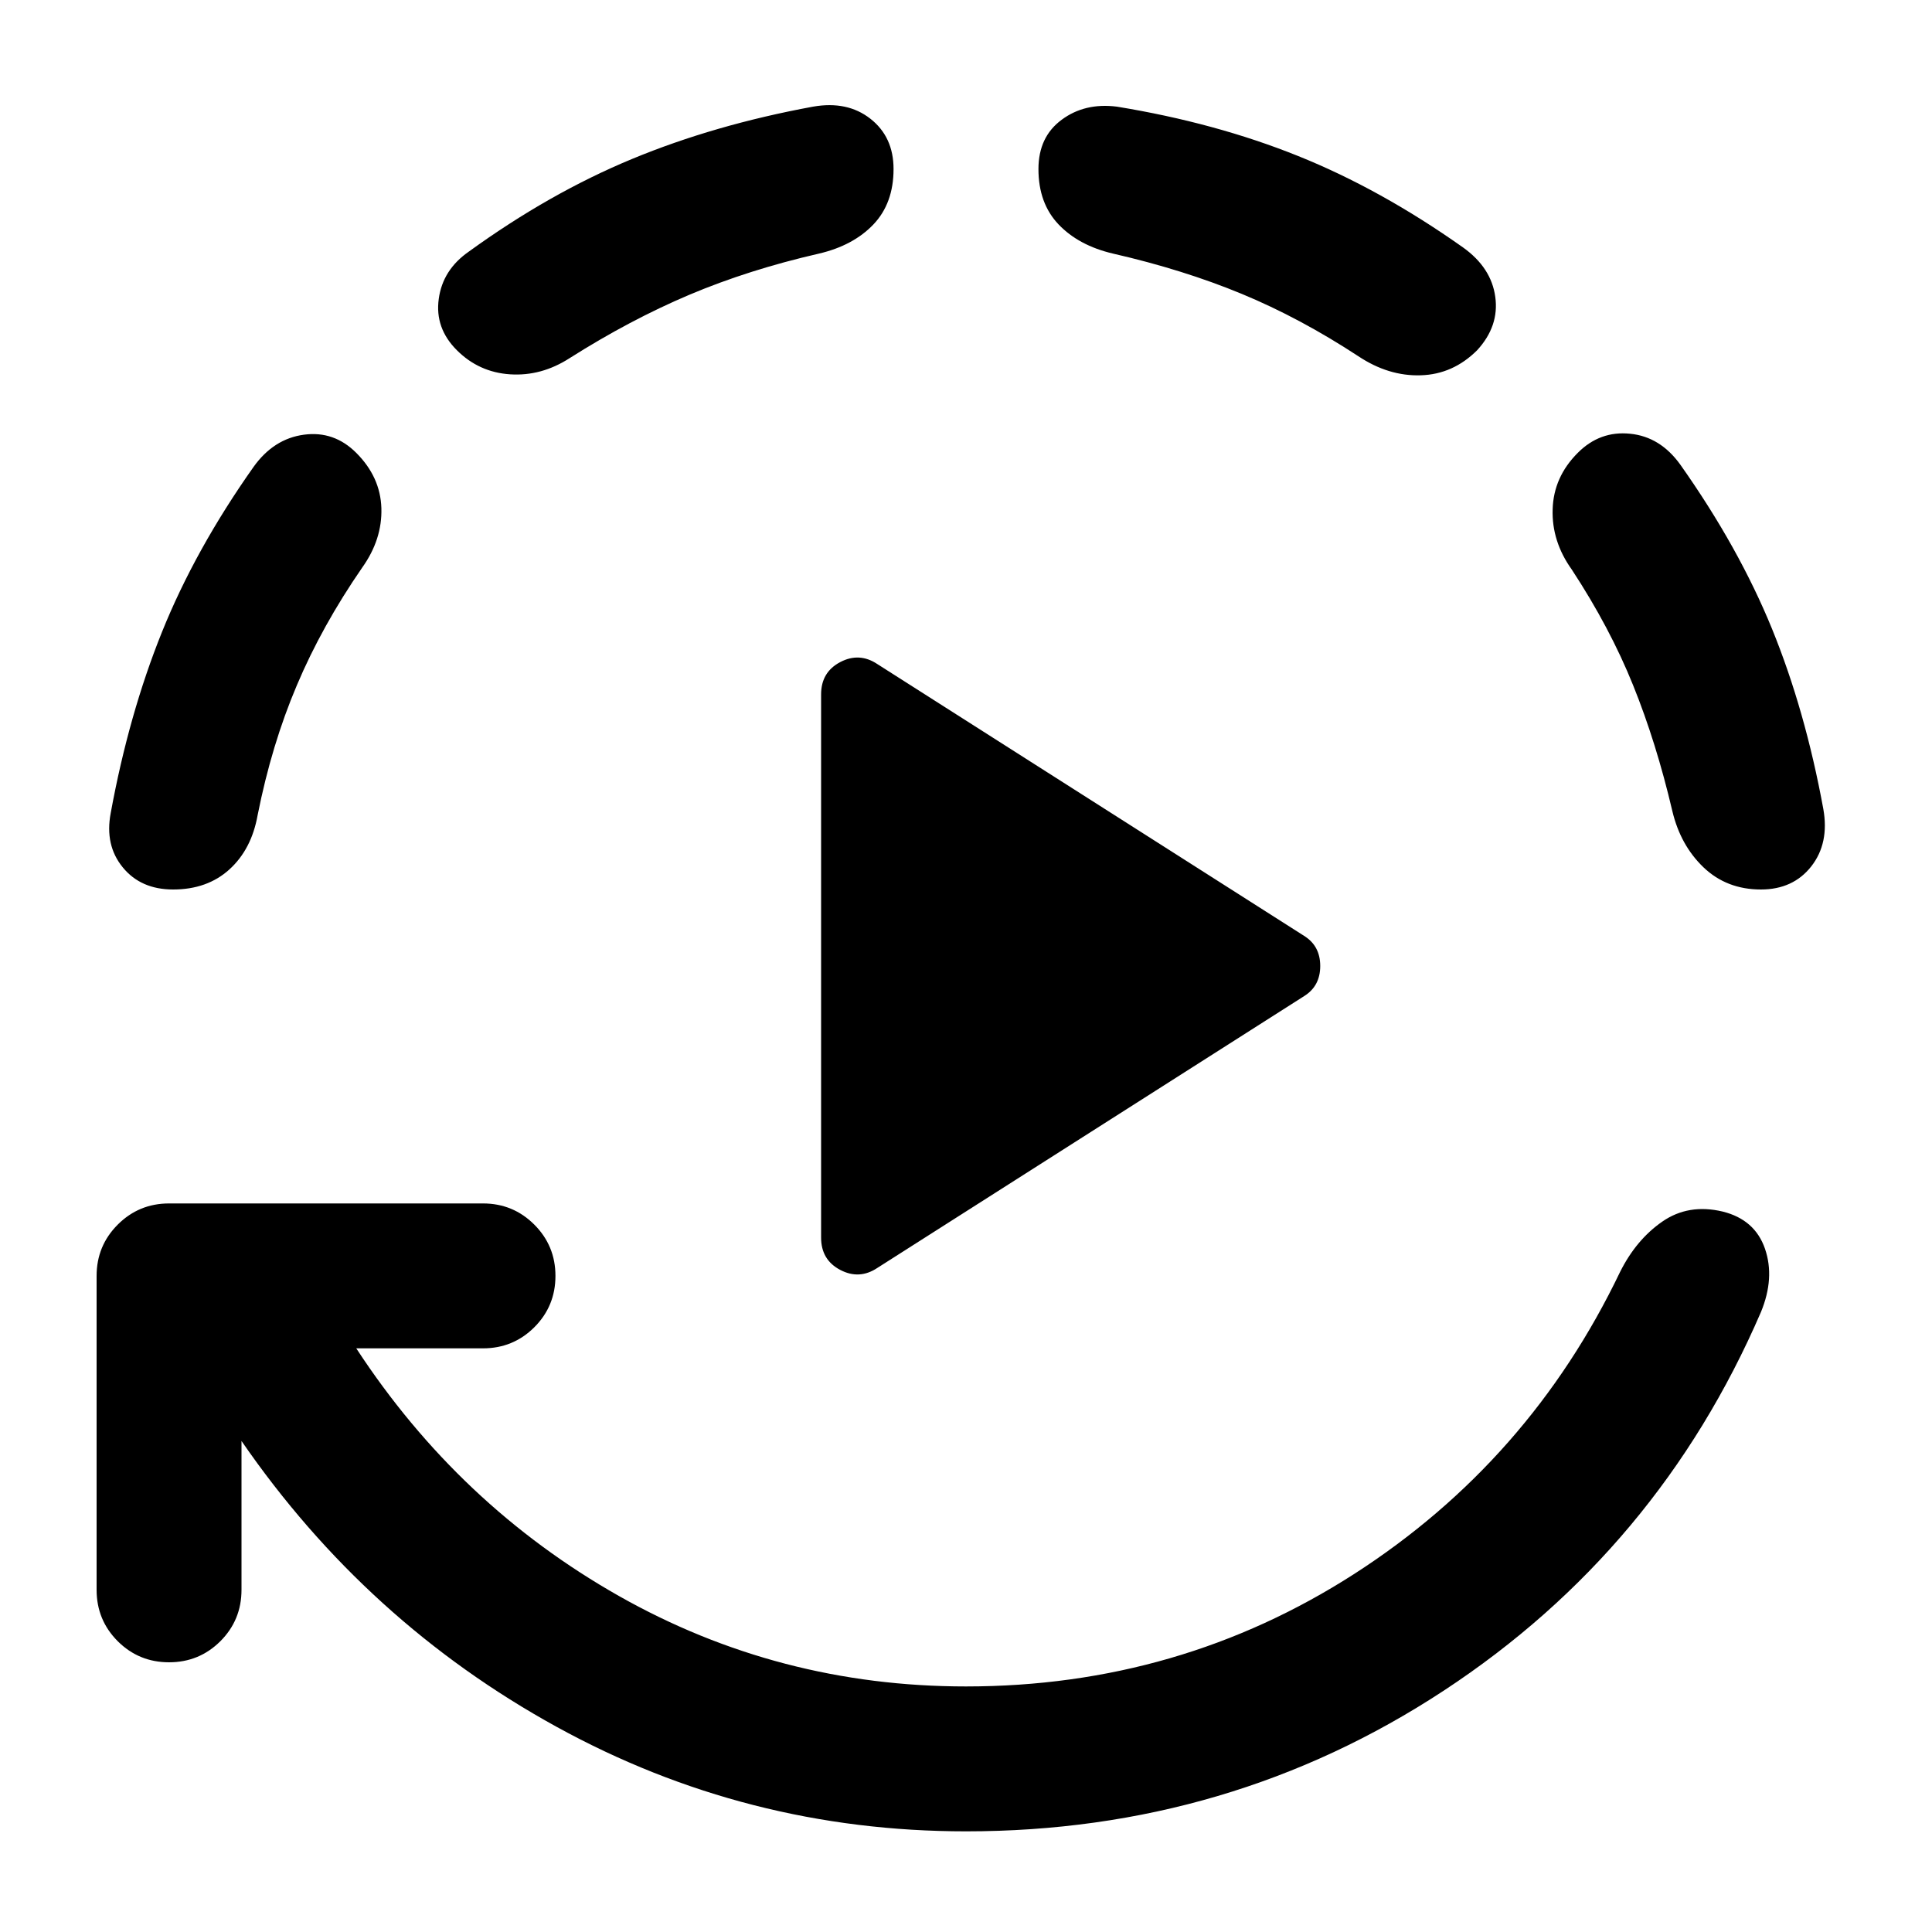 <svg xmlns="http://www.w3.org/2000/svg" height="20" width="20"><path d="M8.5 12.812V7.188q0-.23.198-.334.198-.104.385.021L13.5 9.688q.167.104.167.312 0 .208-.167.312l-4.417 2.813q-.187.125-.385.021t-.198-.334Zm-6 2.105v1.541q0 .313-.219.532-.219.218-.531.218-.312 0-.531-.218Q1 16.771 1 16.458v-3.25q0-.312.219-.531.219-.219.531-.219H5q.312 0 .531.219.219.219.219.531 0 .313-.219.532-.219.218-.531.218H3.688q1.062 1.625 2.718 2.563 1.656.937 3.594.937 2.208 0 4.021-1.166 1.812-1.167 2.75-3.125.167-.334.437-.521.271-.188.625-.104.334.083.438.385.104.302-.042.656-1.062 2.459-3.281 3.917-2.219 1.458-4.948 1.458-2.271 0-4.24-1.083-1.968-1.083-3.26-2.958Zm-.708-5.709q-.334 0-.521-.229-.188-.229-.125-.562.187-1.021.531-1.875.344-.854.948-1.709.208-.291.521-.333.312-.042.542.188.25.25.26.572.01.323-.198.615-.417.604-.677 1.219-.261.614-.406 1.344-.063.354-.292.562-.229.208-.583.208ZM9.25 1.75q0 .354-.208.573-.209.219-.563.302-.729.167-1.344.427-.614.26-1.239.656-.292.188-.615.167-.323-.021-.552-.25-.229-.229-.187-.531.041-.302.312-.49.834-.604 1.688-.958t1.875-.542q.354-.062.593.125.24.188.24.521Zm6.042 1.875q-.25.25-.584.26-.333.011-.646-.197-.604-.396-1.208-.646t-1.333-.417q-.354-.083-.563-.302-.208-.219-.208-.573 0-.333.24-.51.239-.178.572-.136 1.021.167 1.876.511.854.343 1.708.947.292.209.333.511.042.302-.187.552Zm2.937 5.583q-.354 0-.594-.229-.239-.229-.323-.583-.166-.708-.406-1.302-.239-.594-.635-1.198-.209-.292-.198-.625.01-.333.26-.583.229-.23.542-.198.313.031.521.322.604.855.948 1.698.344.844.531 1.865.063.354-.125.594-.188.239-.521.239Z"/></svg>